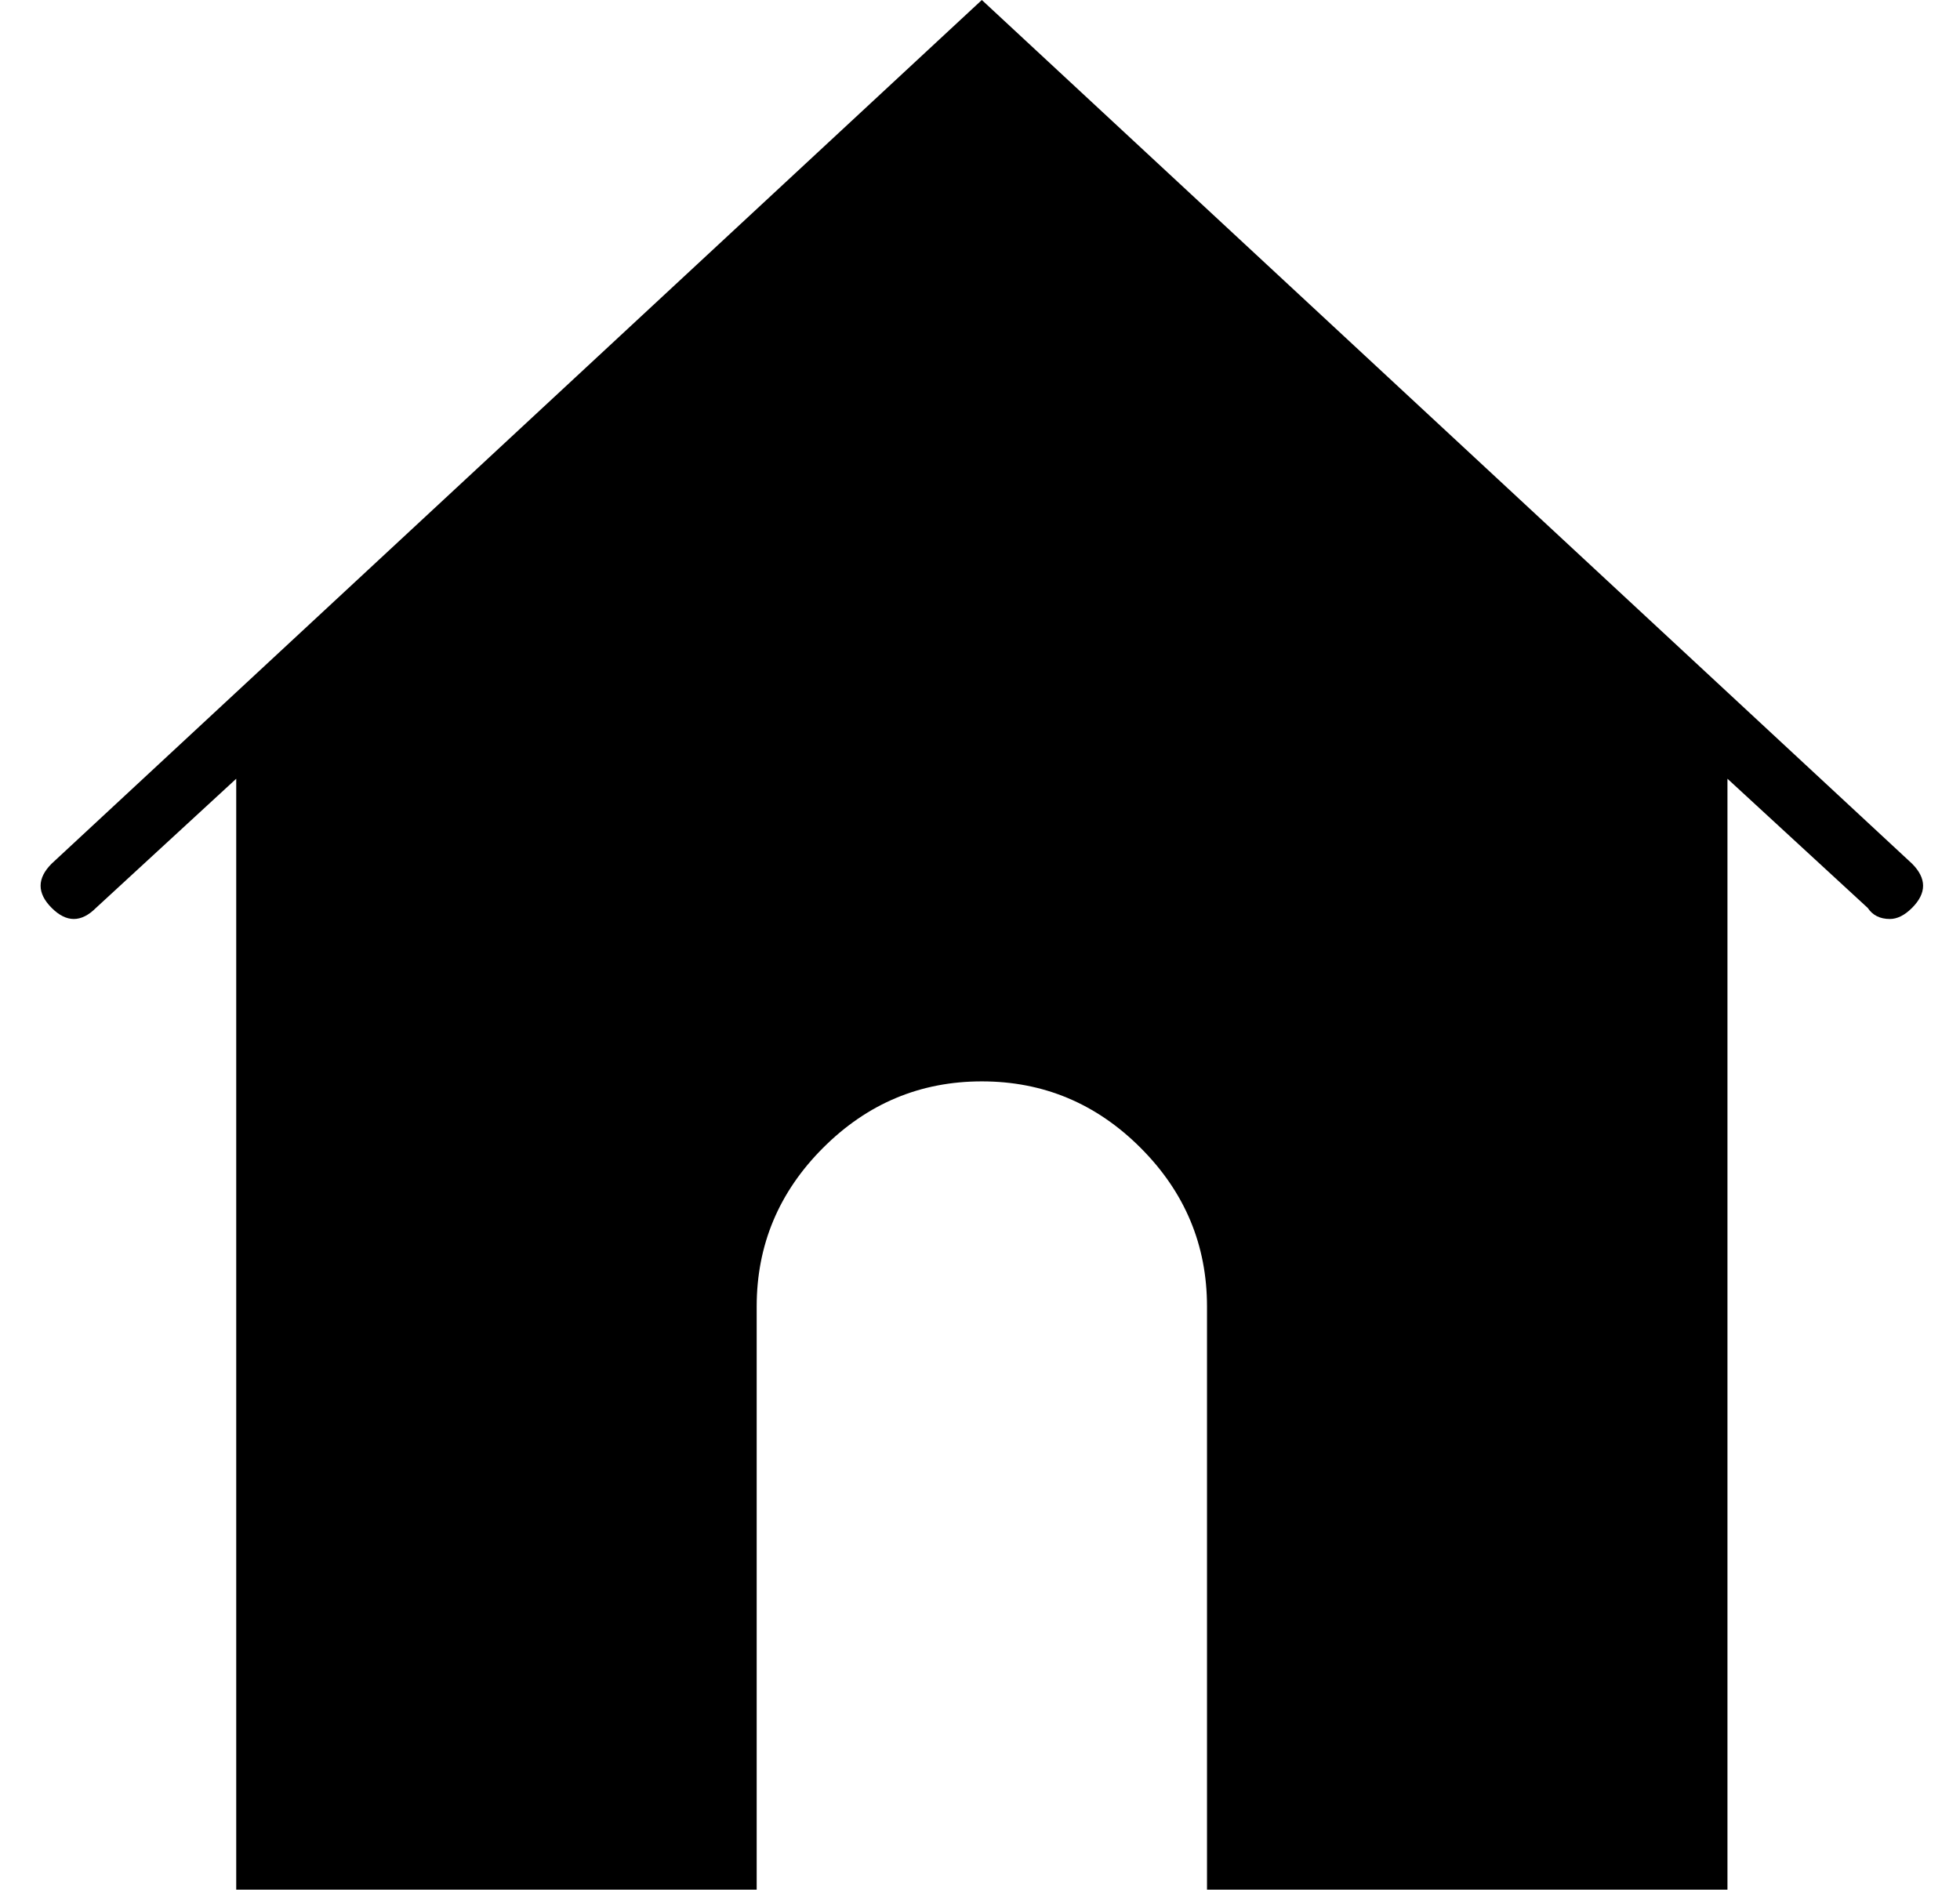 <?xml version="1.0" standalone="no"?>
<!DOCTYPE svg PUBLIC "-//W3C//DTD SVG 1.1//EN" "http://www.w3.org/Graphics/SVG/1.1/DTD/svg11.dtd" >
<svg xmlns="http://www.w3.org/2000/svg" xmlns:xlink="http://www.w3.org/1999/xlink" version="1.1" viewBox="-10 0 531 512">
  <g transform="matrix(1 0 0 -1 0 448)">
   <path fill="currentColor"
d="M508 214q6 -6 0 -12q-3 -3 -6 -3q-4 0 -6 3l-38 35v-29v-272h-141v158q0 25 -18 43t-43 18t-43 -18t-18 -43v-158h-141v272v29l-38 -35q-6 -6 -12 0t0 12l252 234z" />
  </g>

</svg>
